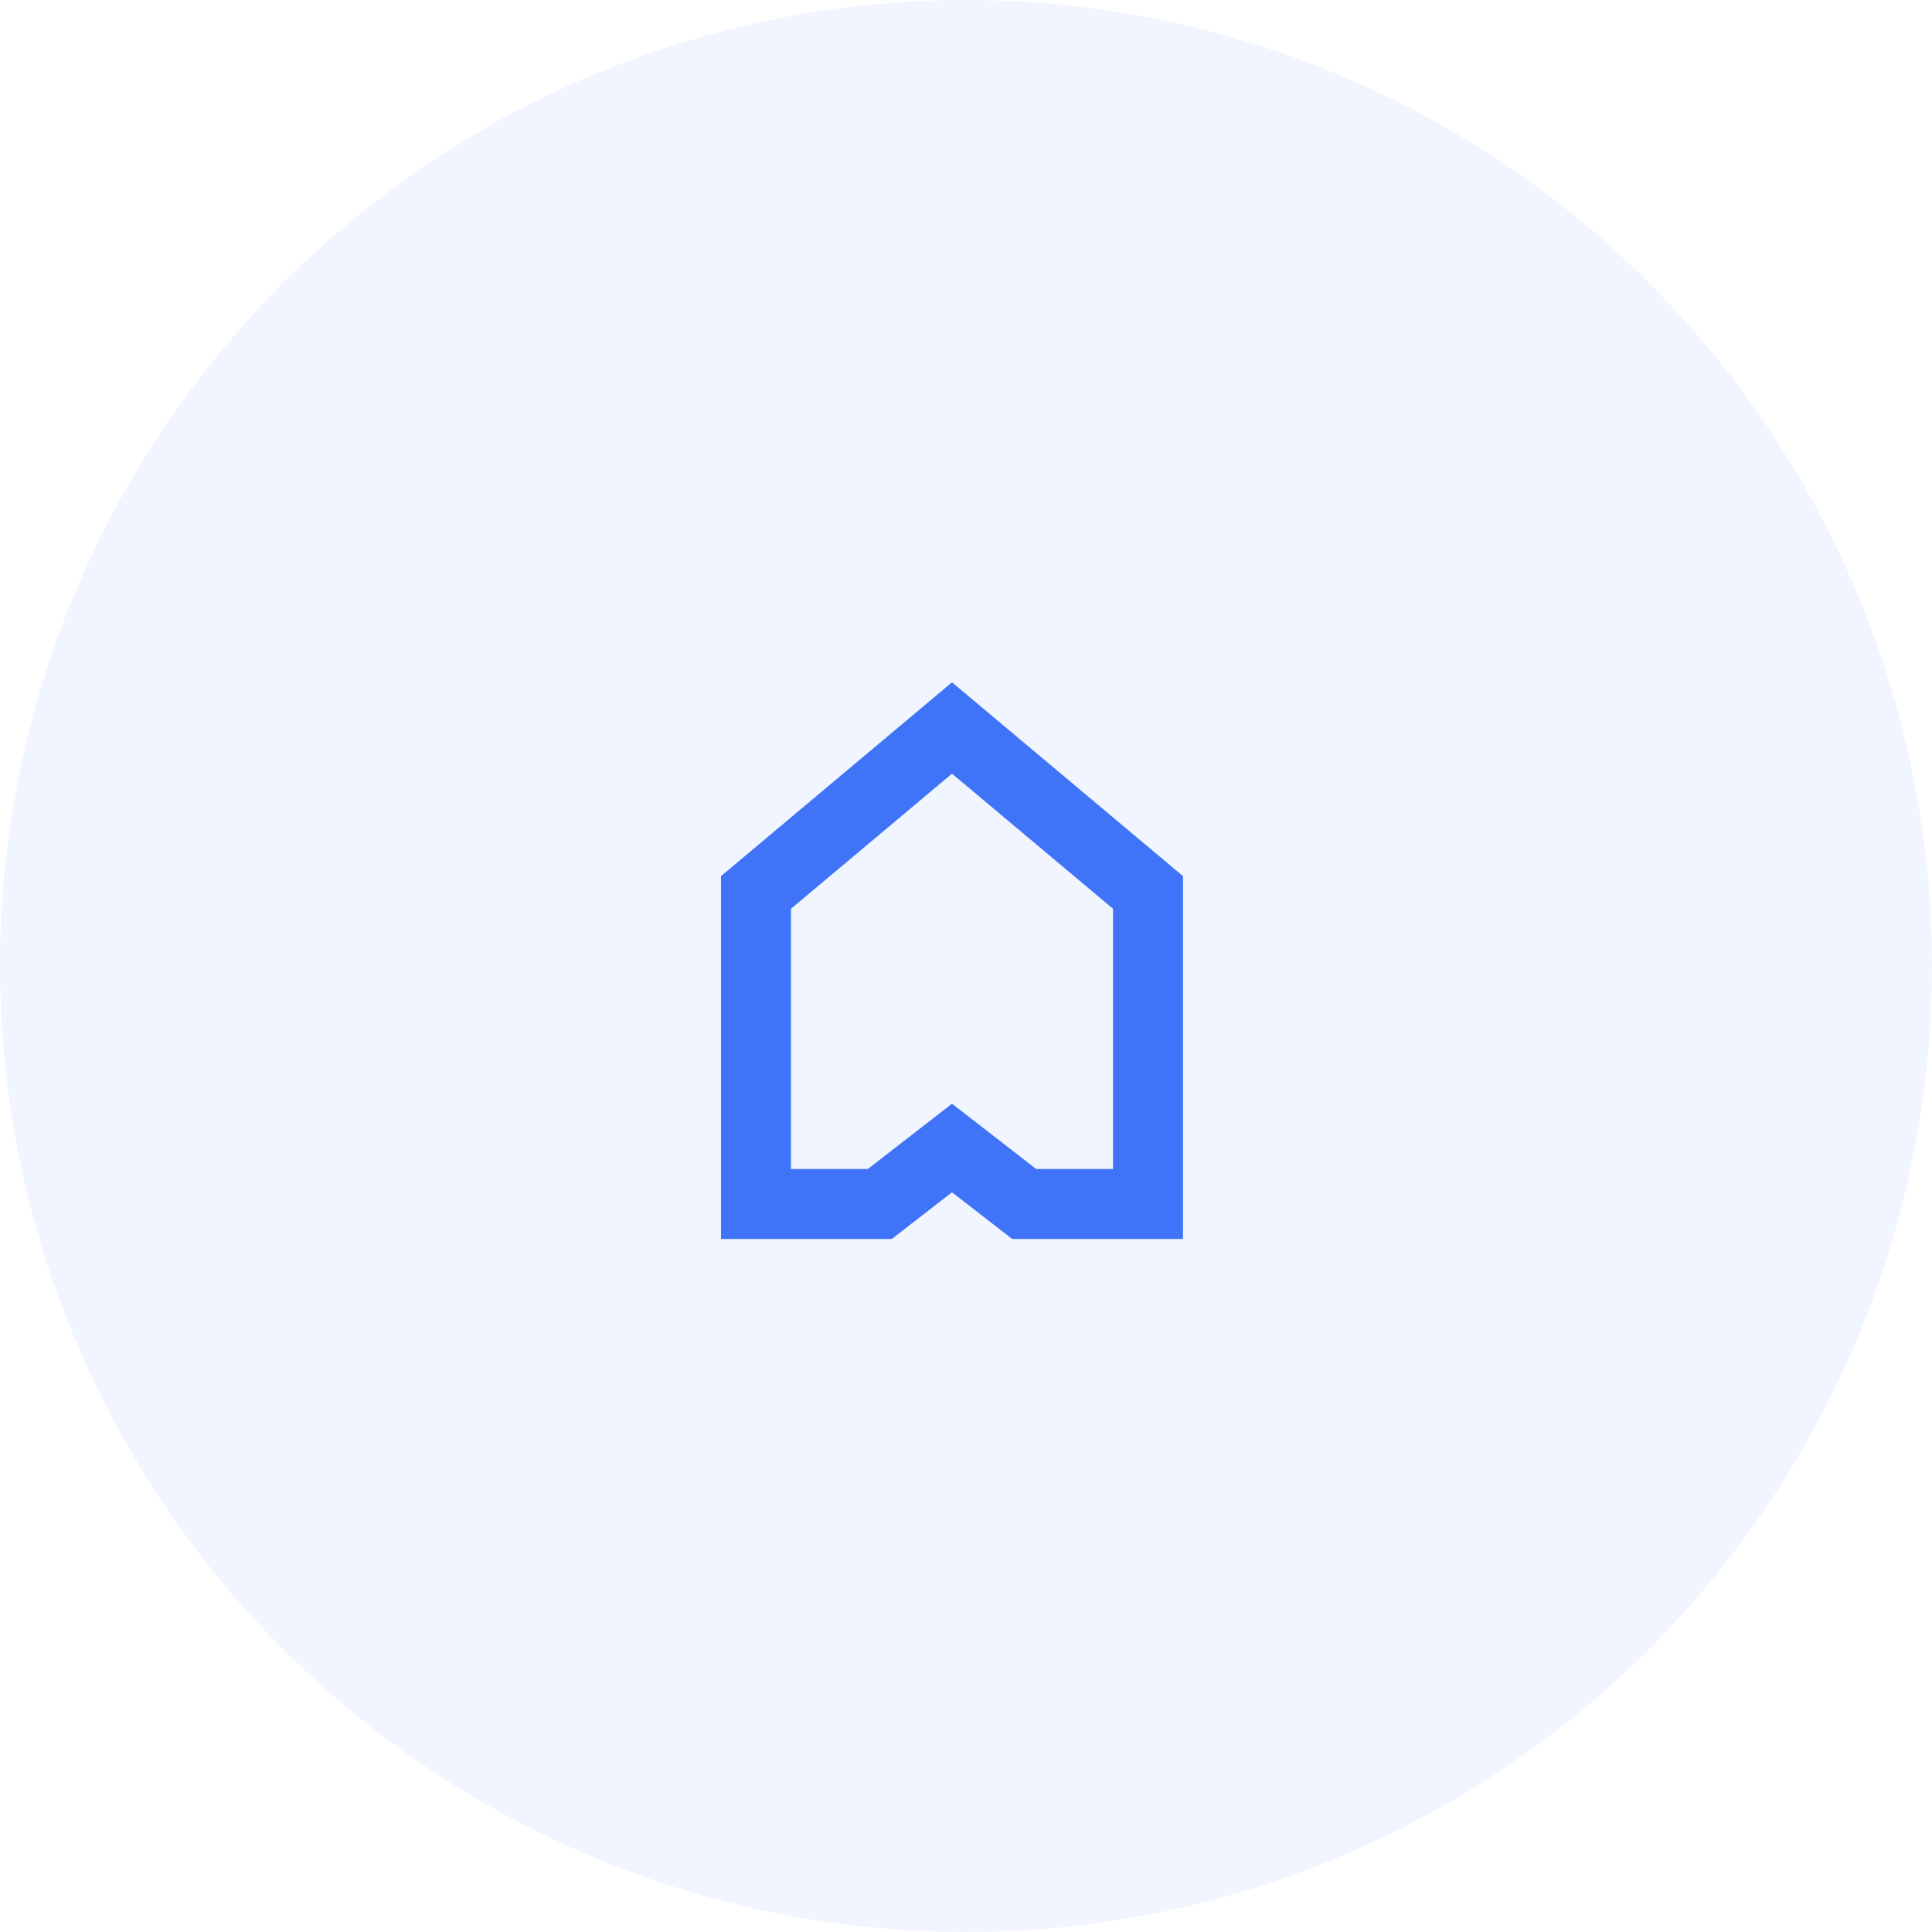 <svg width="69" height="69" viewBox="0 0 69 69" fill="none" xmlns="http://www.w3.org/2000/svg">
<rect width="69" height="69" fill="#E4E6F0"/>
<g id="Desktop" clip-path="url(#clip0_0_1)">
<rect width="1440" height="6181" transform="translate(-376 -1900)" fill="white"/>
<g id="features">
<rect id="background" x="-376" y="-325" width="1441" height="885" fill="white"/>
<g id="read about app">
<g id="content">
<g id="features_2">
<g id="overview">
<g id="Group 38">
<circle id="Ellipse 2" cx="34.5" cy="34.5" r="34.5" fill="#F1F5FF"/>
<path id="Vector 2" d="M27 31.873V43H31.421L34 41L36.579 43H41V31.873L34 26L27 31.873Z" stroke="#4074F8" stroke-width="2.5"/>
</g>
</g>
</g>
</g>
<g id="clouds">
</g>
</g>
</g>
</g>
<defs>
<clipPath id="clip0_0_1">
<rect width="1440" height="6181" fill="white" transform="translate(-376 -1900)"/>
</clipPath>
</defs>
</svg>
